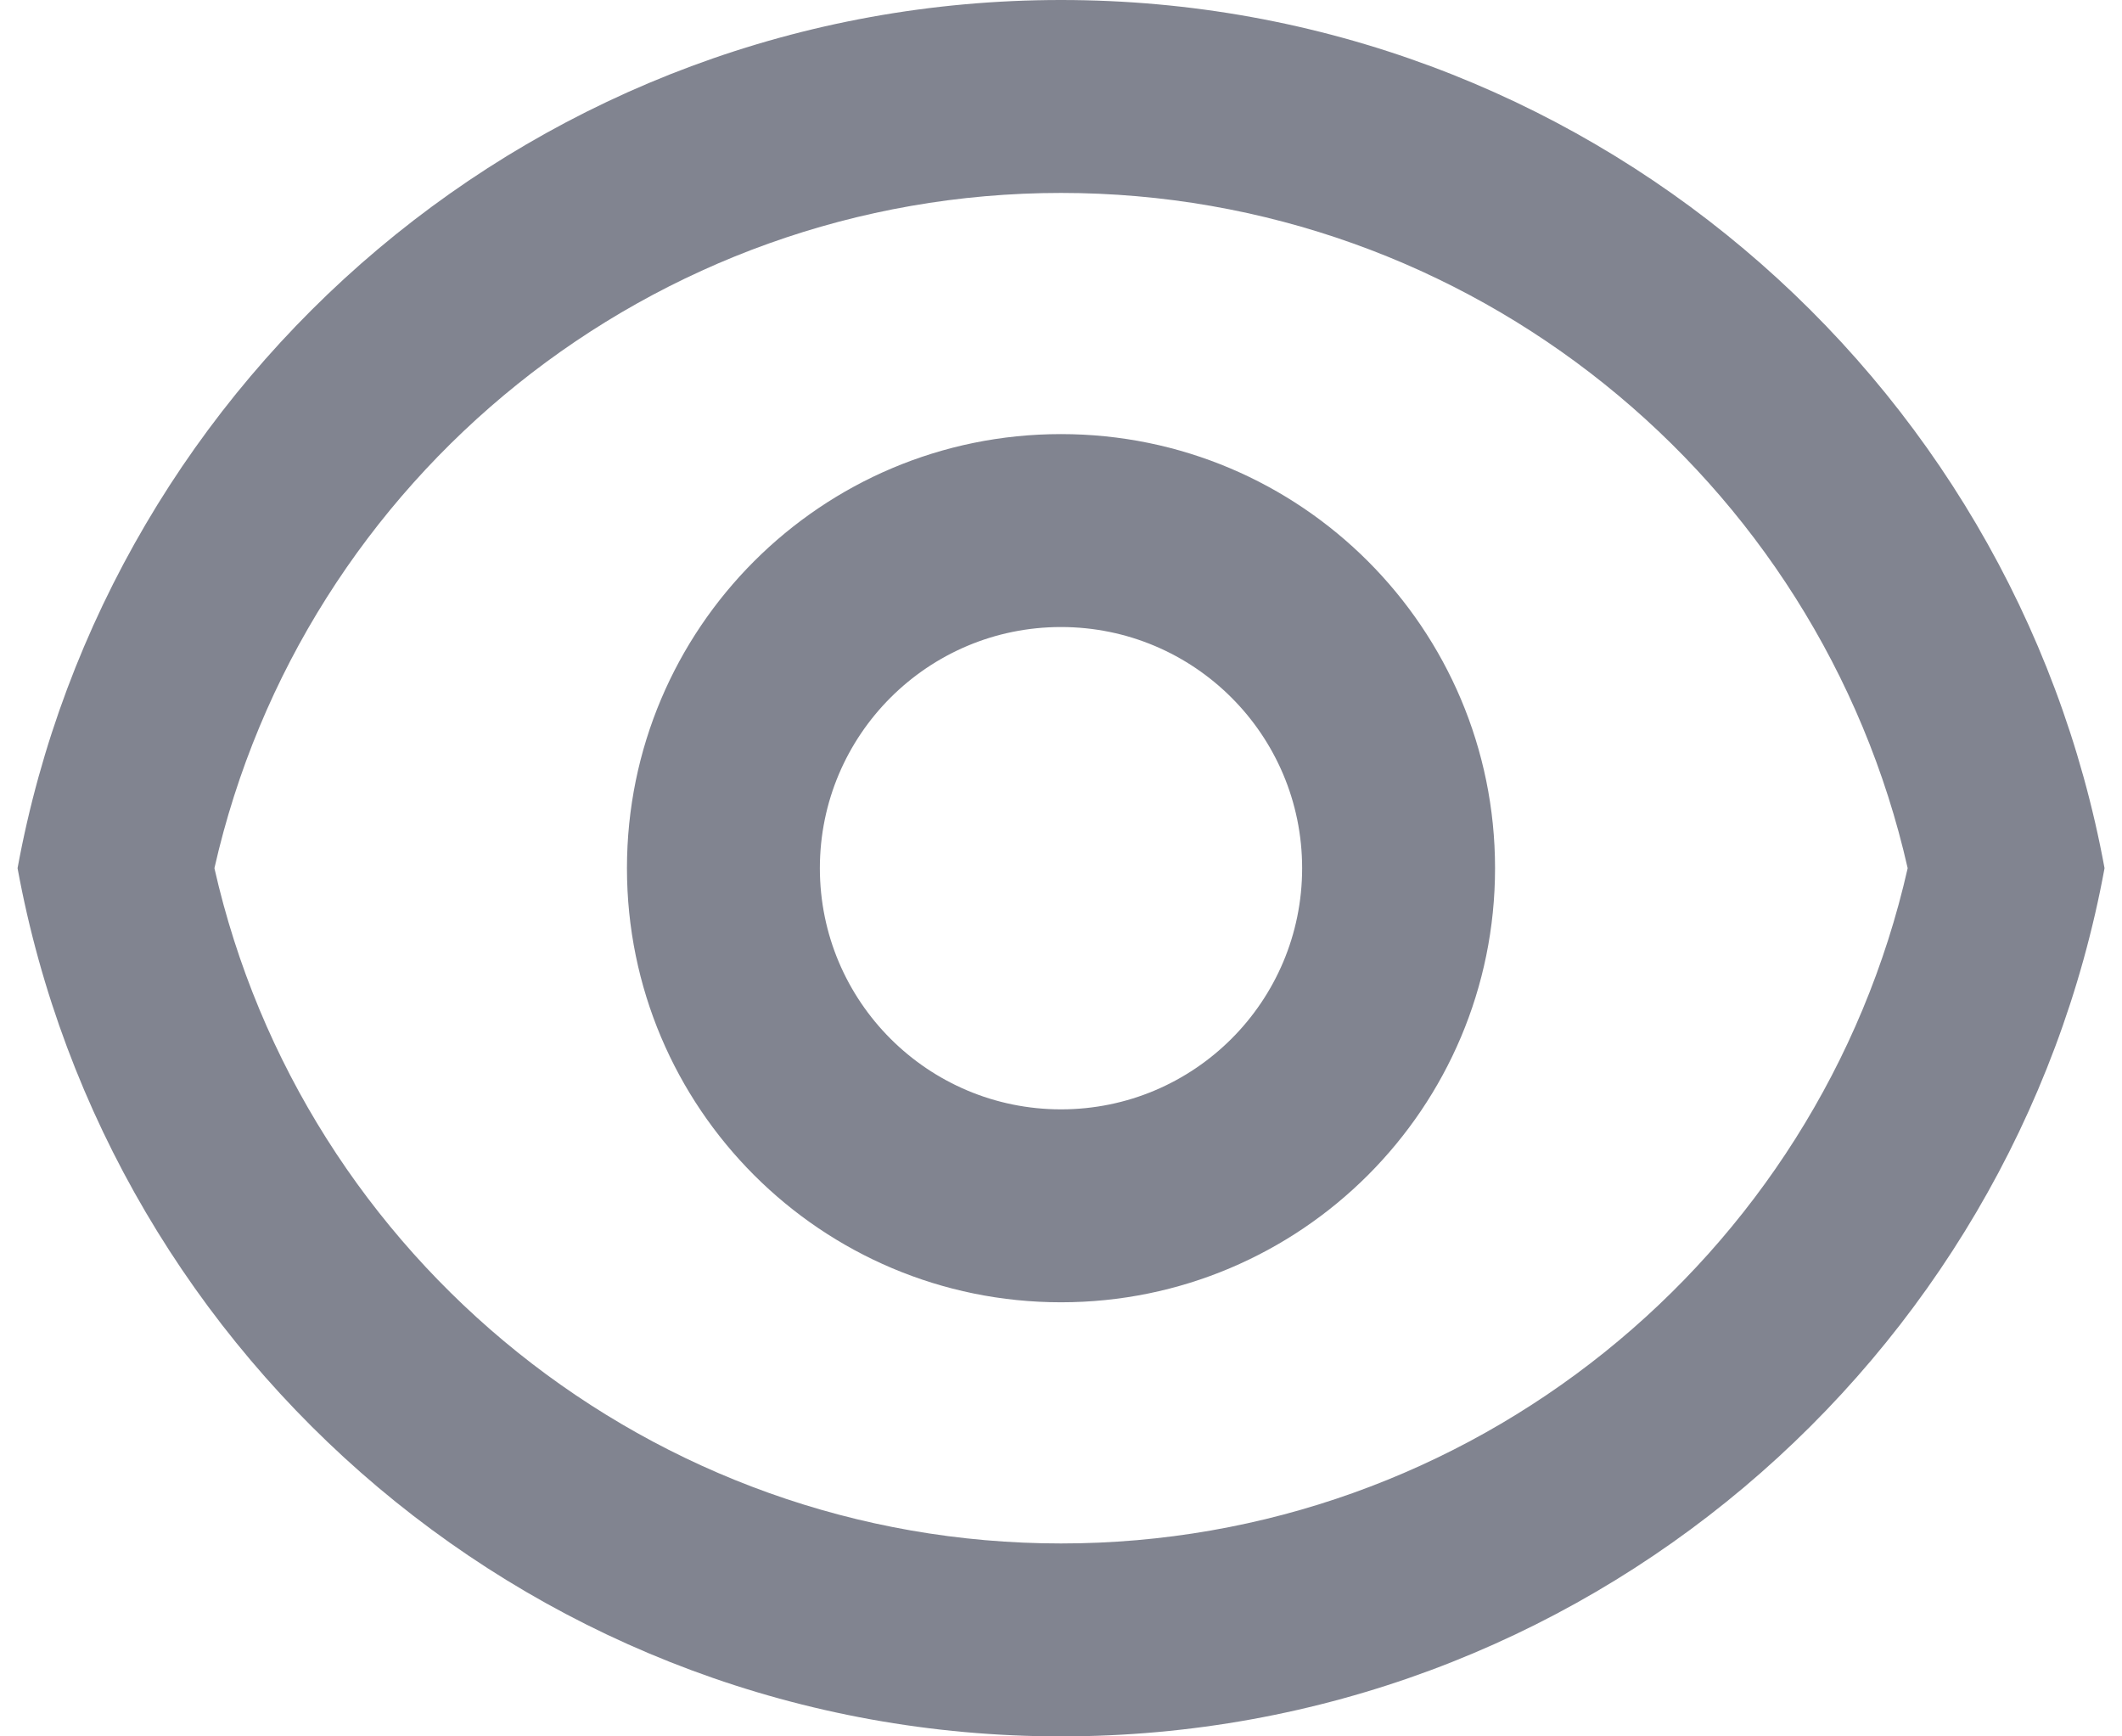 <svg width="22" height="18" viewBox="0 0 22 18" fill="none" xmlns="http://www.w3.org/2000/svg">
<path d="M11 0C16.392 0 20.878 3.88 21.819 9C20.878 14.12 16.392 18 11 18C5.608 18 1.122 14.12 0.182 9C1.122 3.88 5.608 0 11 0ZM11 16C15.236 16 18.86 13.052 19.778 9C18.86 4.948 15.236 2 11 2C6.765 2 3.14 4.948 2.223 9C3.14 13.052 6.765 16 11 16ZM11 13.5C8.515 13.5 6.5 11.485 6.5 9C6.5 6.515 8.515 4.5 11 4.5C13.486 4.5 15.5 6.515 15.5 9C15.5 11.485 13.486 13.5 11 13.5ZM11 11.5C12.381 11.5 13.5 10.381 13.5 9C13.5 7.619 12.381 6.5 11 6.5C9.62 6.5 8.5 7.619 8.5 9C8.5 10.381 9.62 11.5 11 11.5Z" fill="#818490"/>
</svg>
